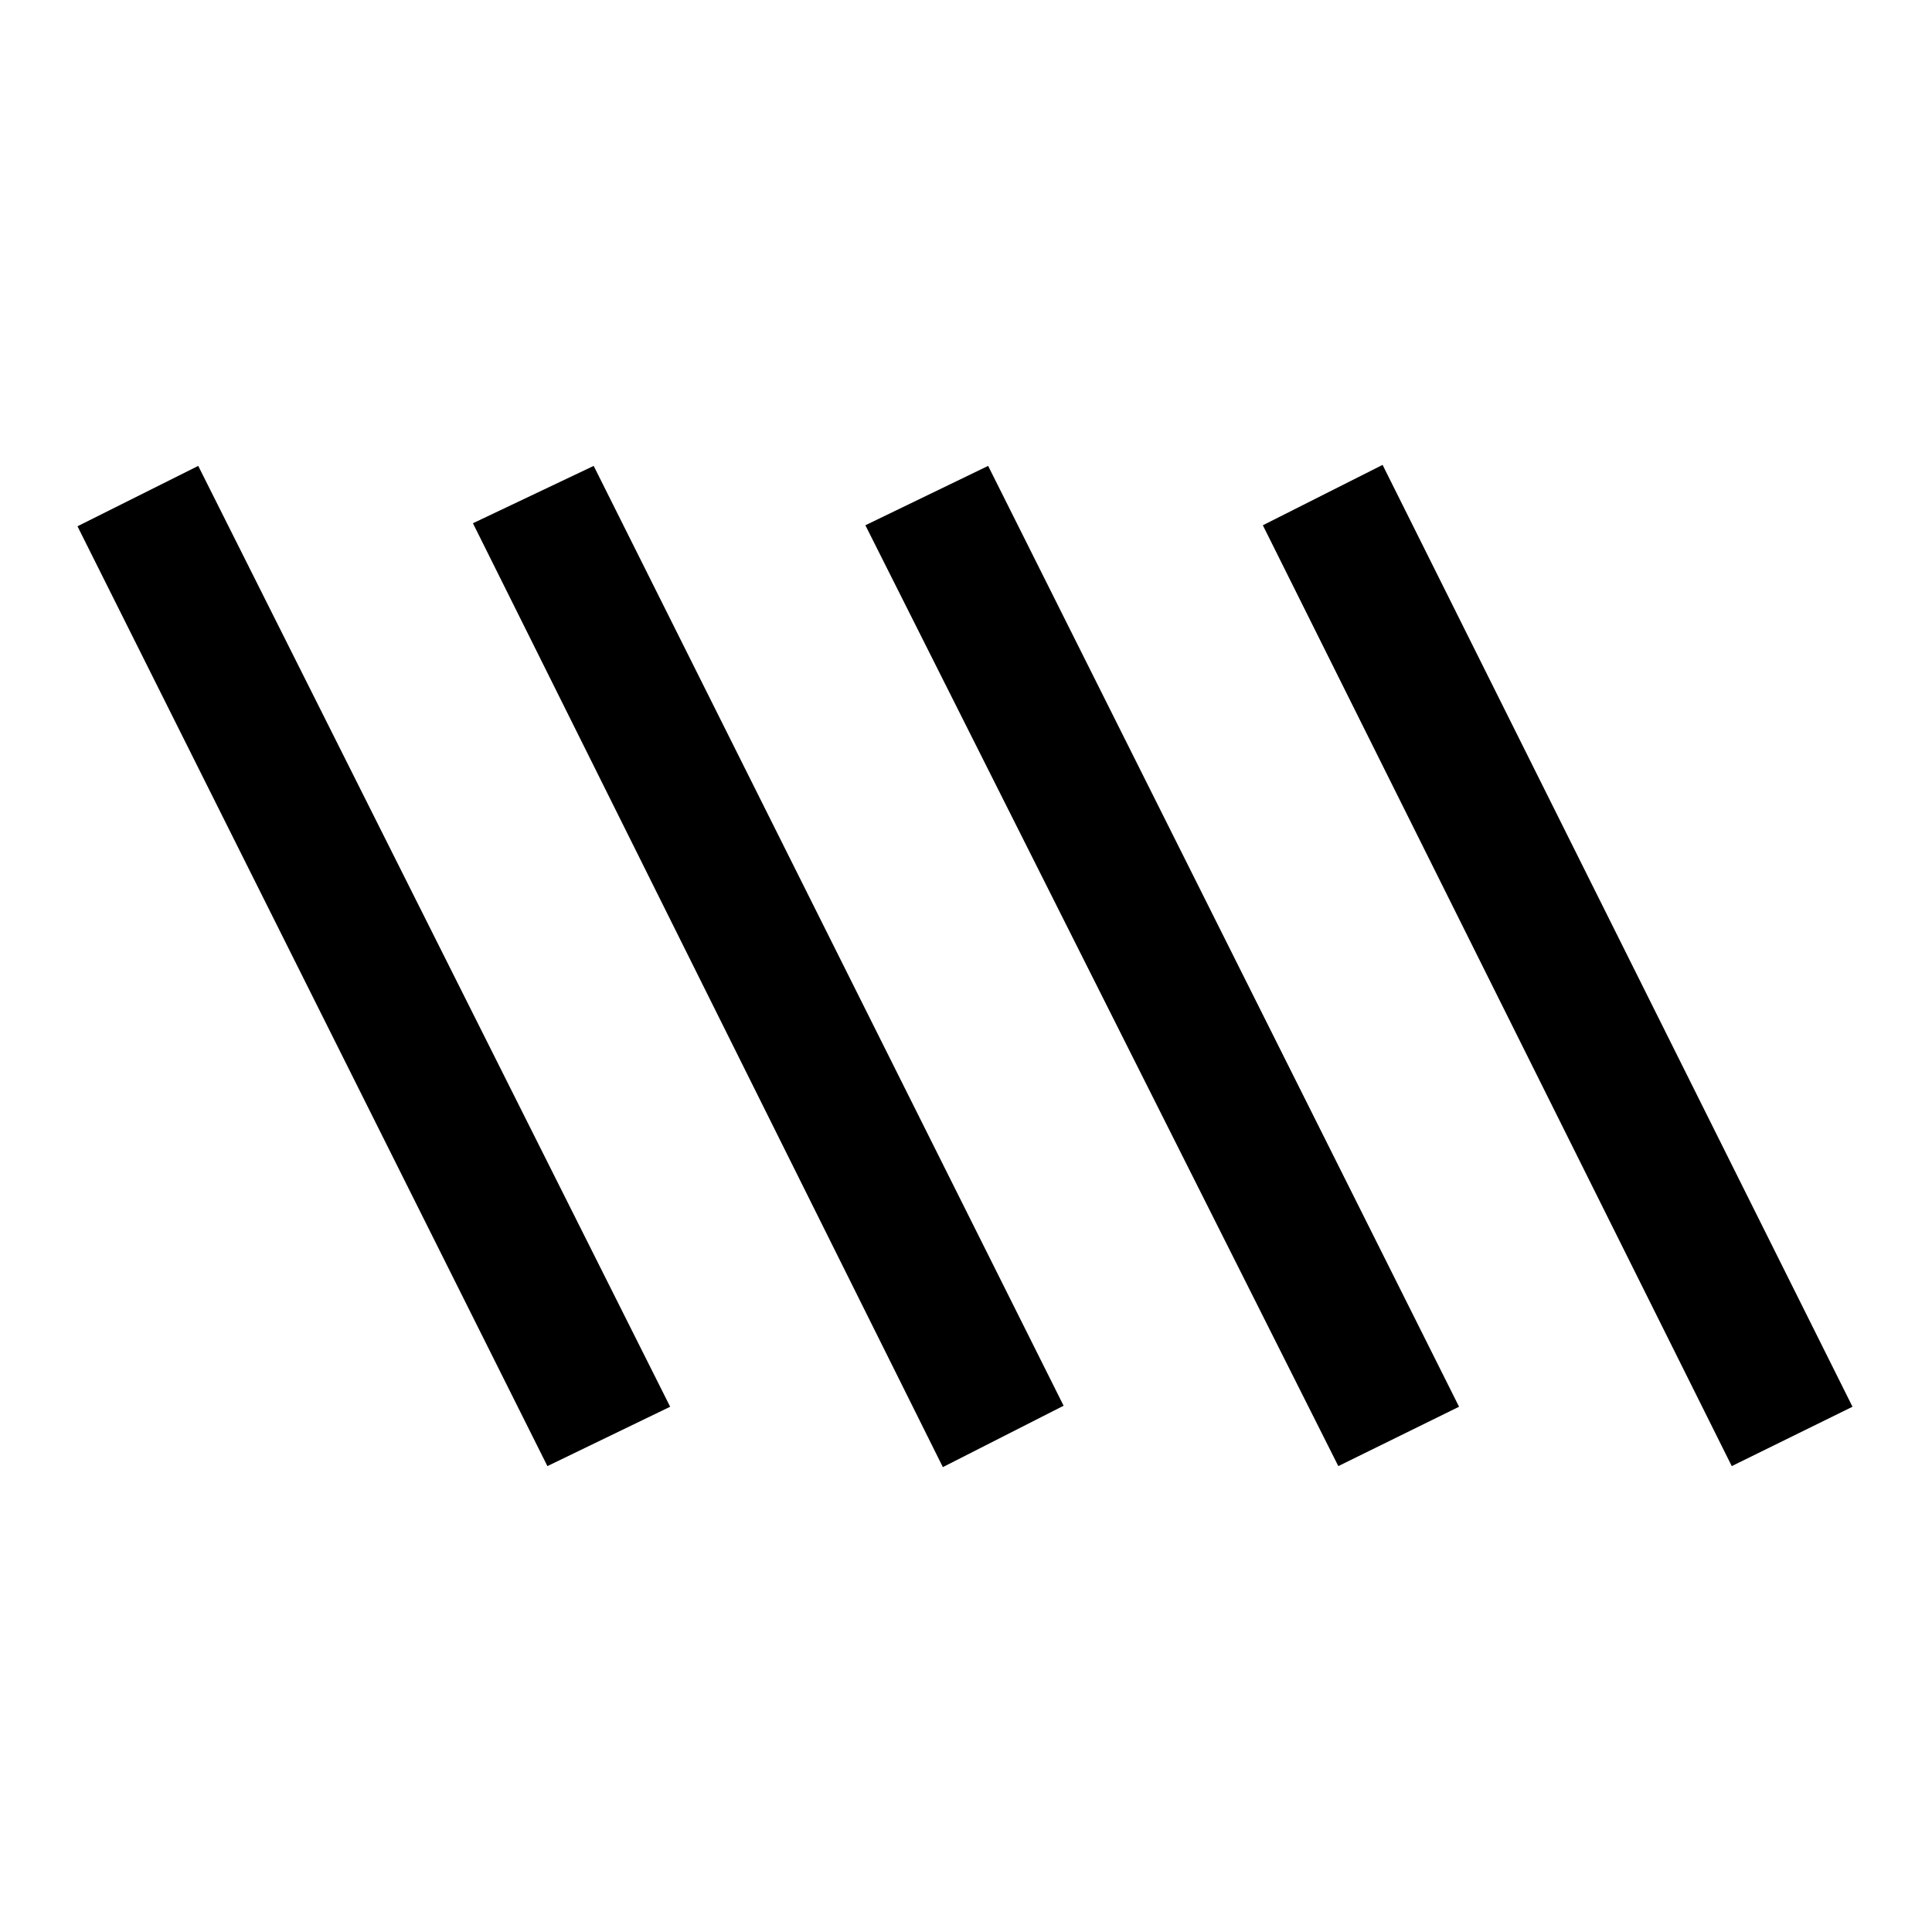 <svg xmlns="http://www.w3.org/2000/svg" height="20" viewBox="0 -960 960 960" width="20"><path d="M860.5-231.5 627.5-699l59.5-30 233.5 468-60 29.5Zm-588.5 0-233.5-467 60-30L333-261l-61 29.5Zm196.5.5L235-700l60-28.5 233.5 467-60 30.5Zm196.5-.5L430-699l61-29.5L725-261l-60 29.5Z"/></svg>
